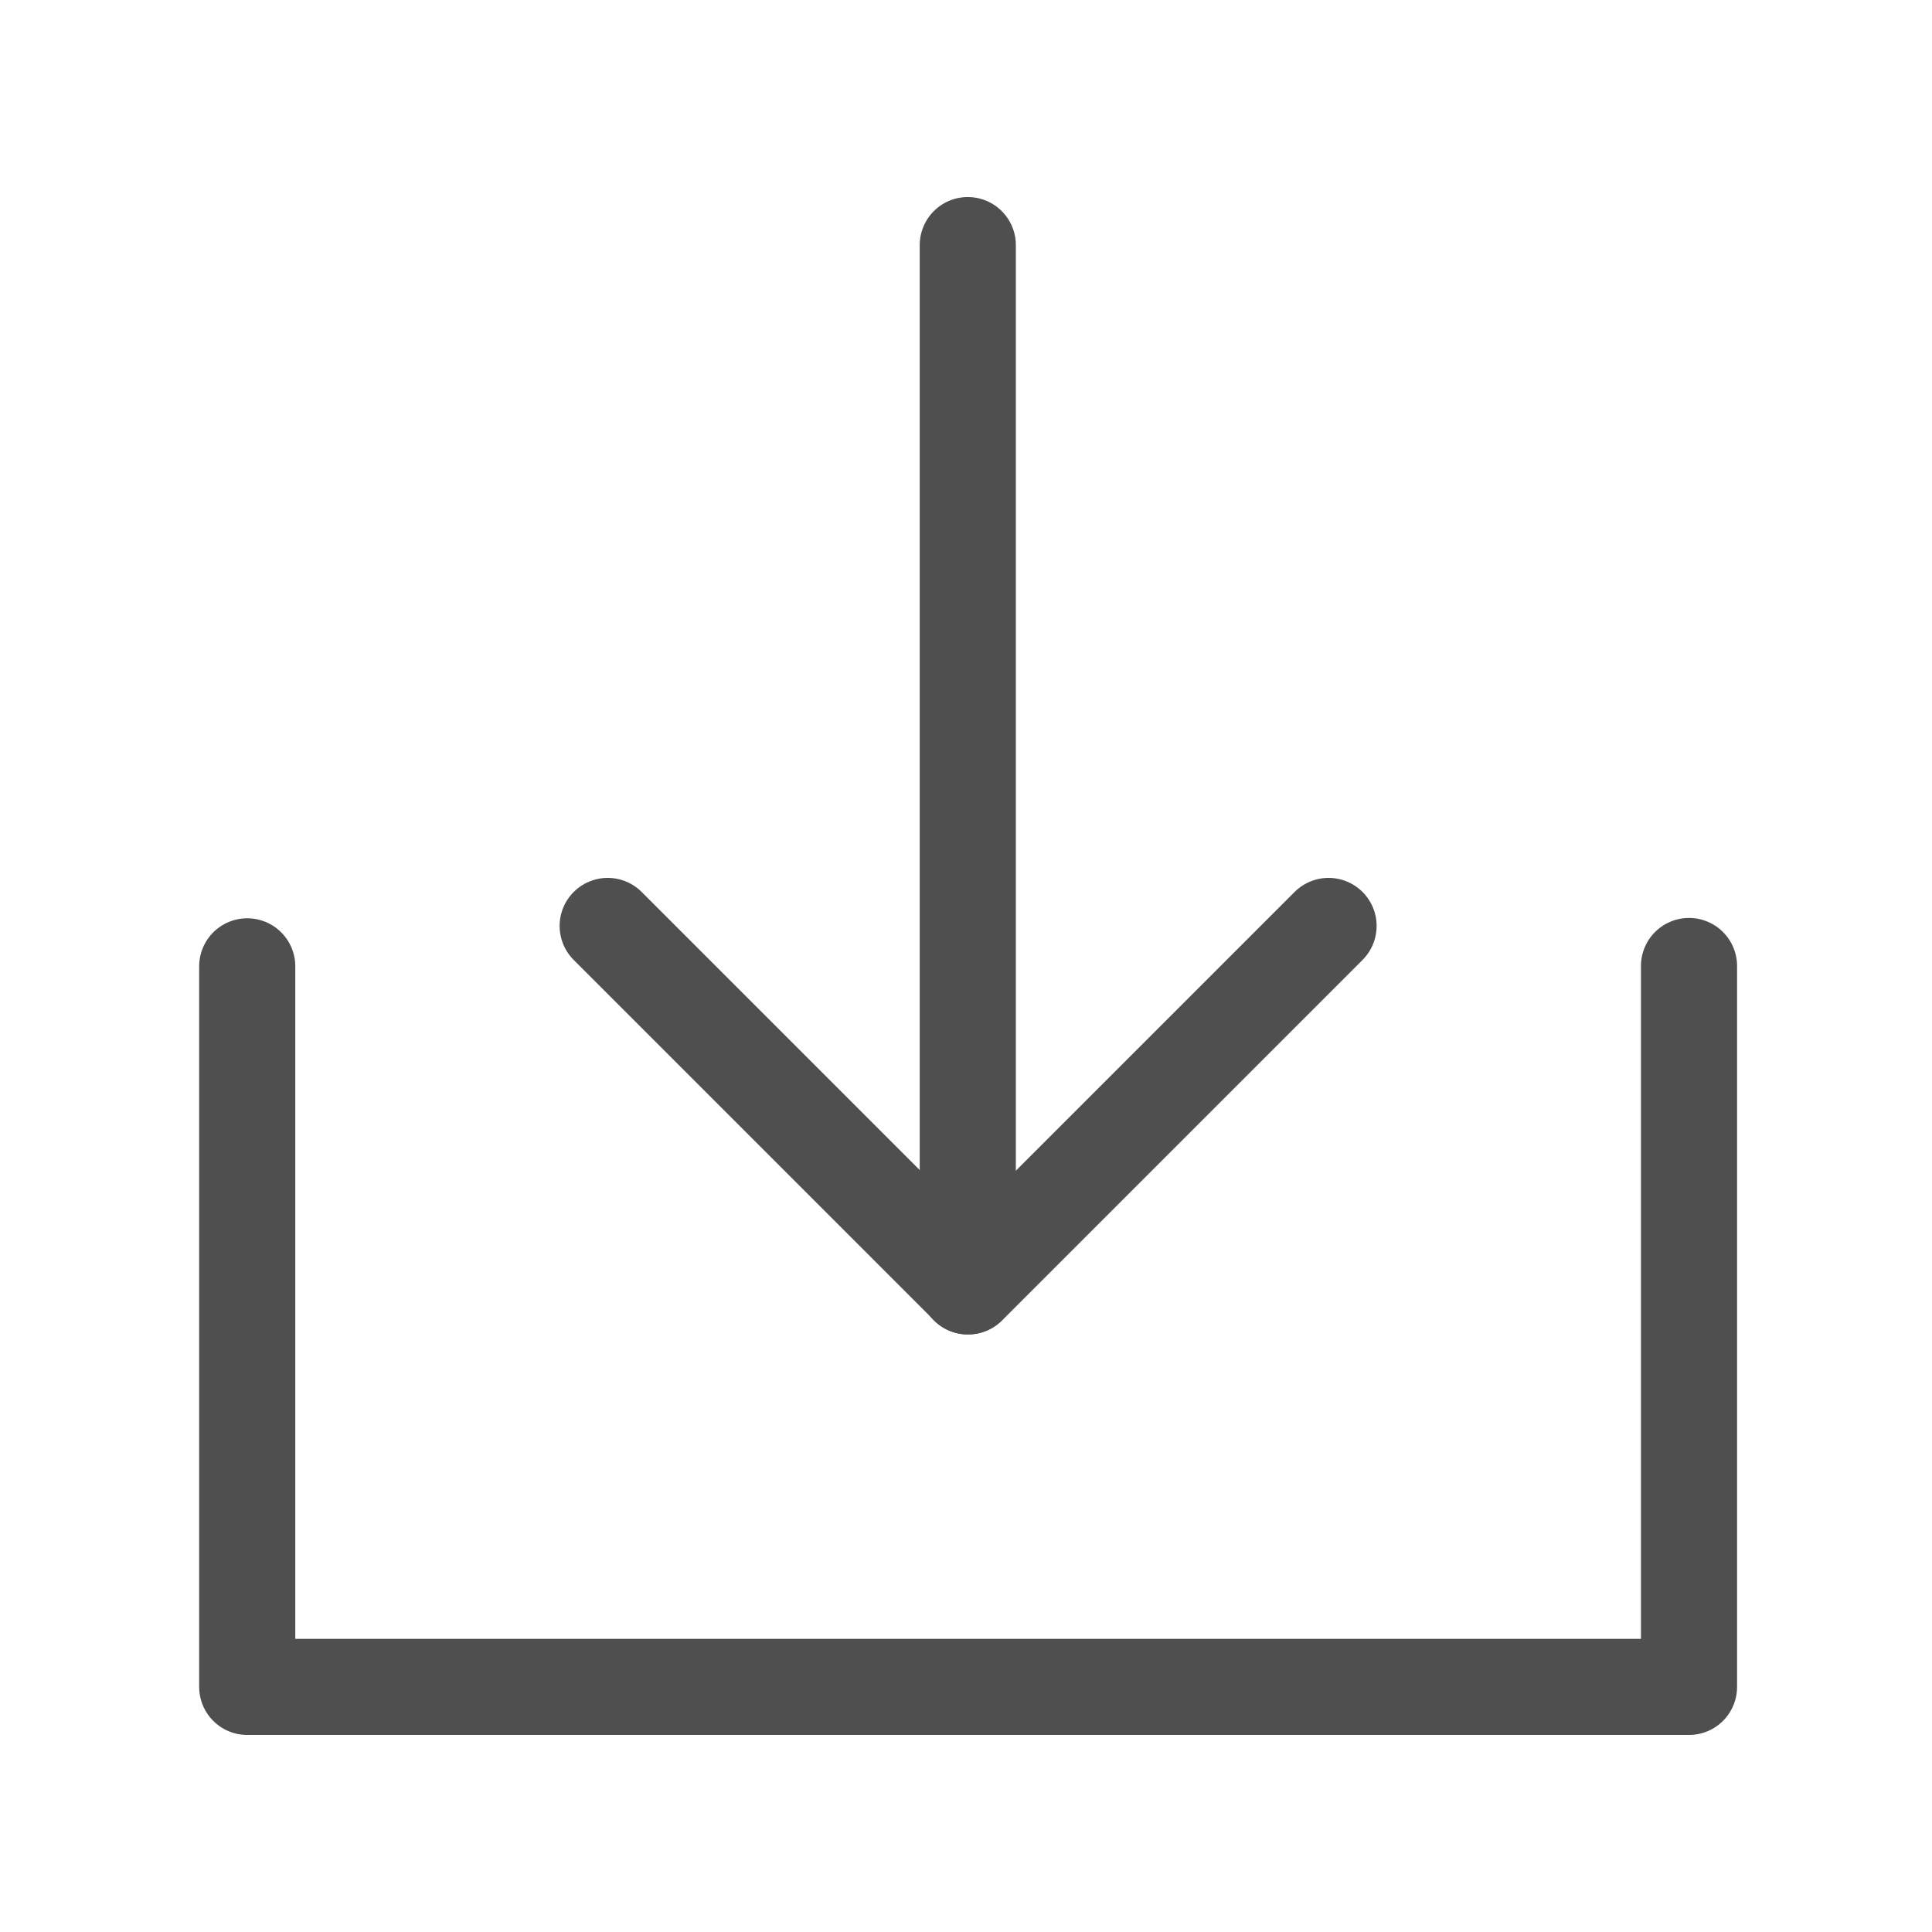 <svg width="201" height="201" viewBox="0 0 201 201" fill="none" xmlns="http://www.w3.org/2000/svg">
<path d="M25.721 100.535V175.5H175.72V100.5" stroke="#4F4F4F" stroke-width="10" stroke-linecap="round" stroke-linejoin="round"/>
<path d="M138.22 96.333L100.72 133.833L63.221 96.333" stroke="#4F4F4F" stroke-width="10" stroke-linecap="round" stroke-linejoin="round"/>
<path d="M100.686 25.5V133.833" stroke="#4F4F4F" stroke-width="10" stroke-linecap="round" stroke-linejoin="round"/>
</svg>
